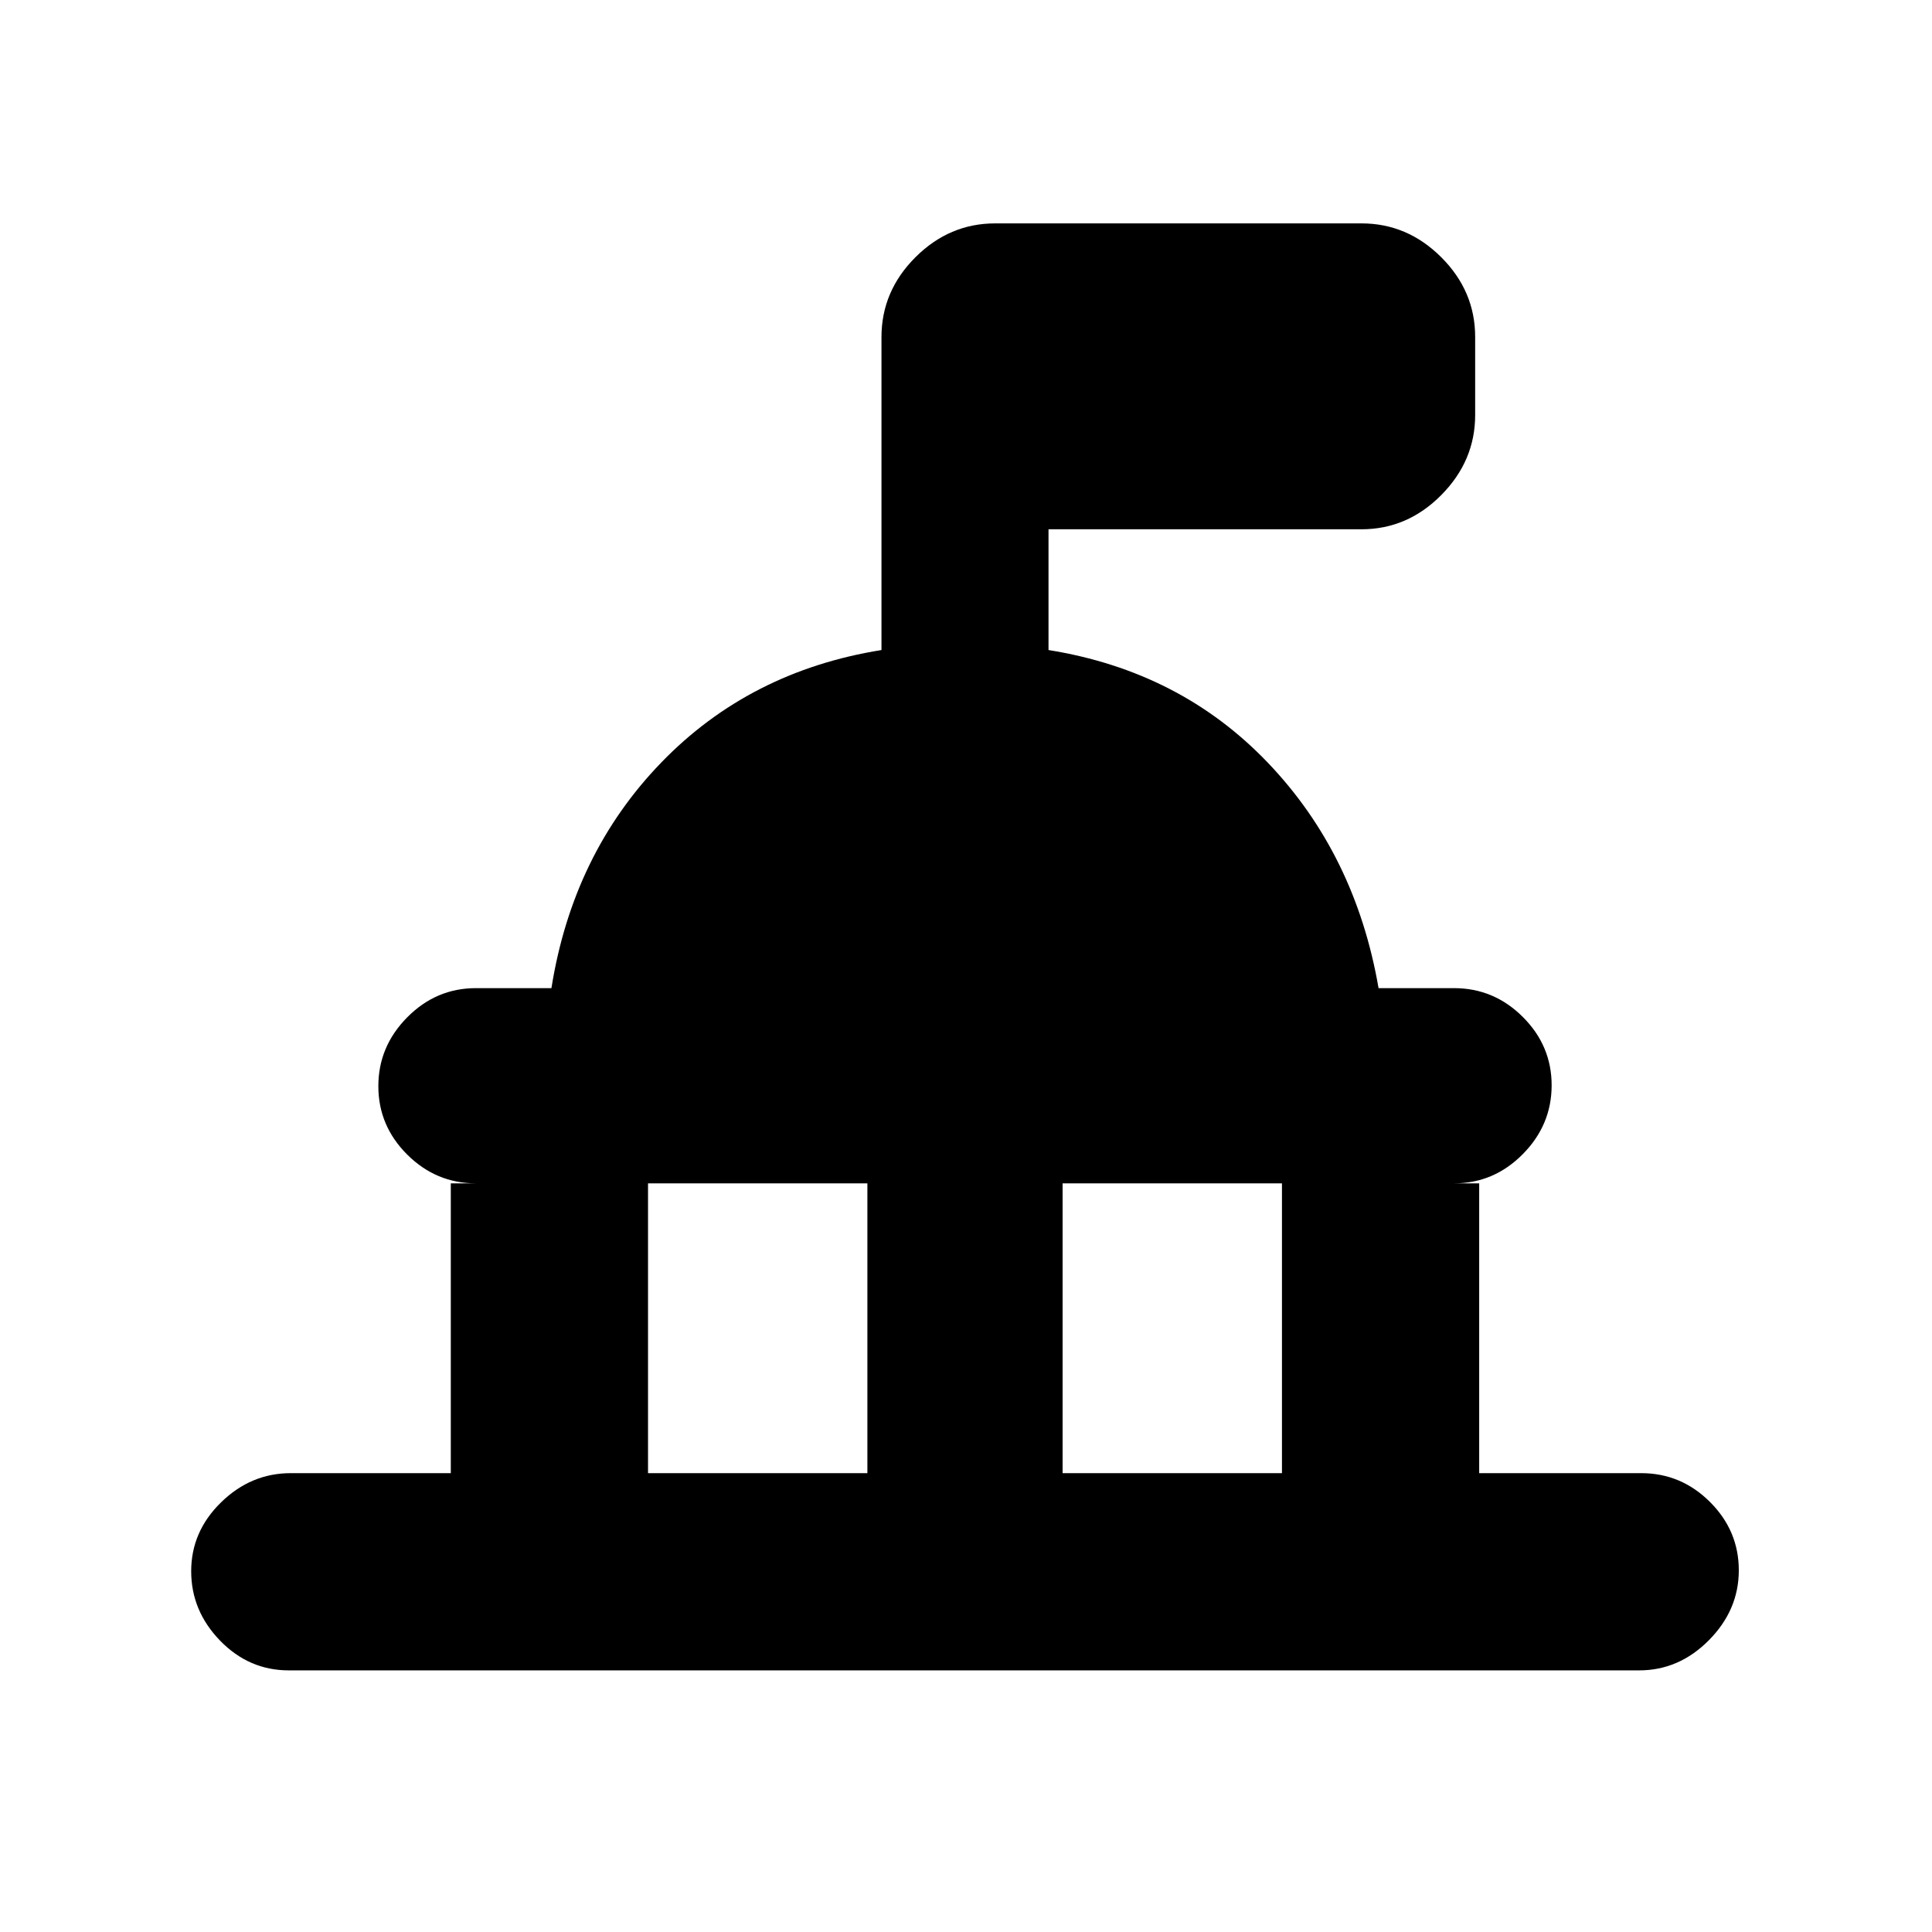<svg xmlns="http://www.w3.org/2000/svg" height="20" viewBox="0 -960 960 960" width="20"><path d="M224-228v-144h12.5q-19.8 0-34.15-14.289-14.35-14.29-14.35-34Q188-440 202.35-454.5T236.5-469H274q10.624-66.679 54.562-112.09Q372.5-626.5 438-637v-155.5q0-22.8 16.85-39.65Q471.7-849 494.5-849h182q22.8 0 39.65 16.825Q733-815.35 733-792.588v38.825Q733-731 716.15-714q-16.85 17-39.65 17H521v60q65.5 10.5 109 56t55 112h37.5q19.8 0 34.15 14.289 14.35 14.29 14.35 34Q771-401 756.65-386.5T722.5-372H735v144h80.5q19.8 0 34.15 14.289 14.35 14.29 14.35 34Q864-160 849.15-145t-34.65 15h-671q-19.8 0-34.15-14.789Q95-159.579 95-179.289 95-199 109.85-213.5T144.5-228H224Zm98 0h109v-144H322v144Zm206 0h109v-144H528v144Z"/></svg>